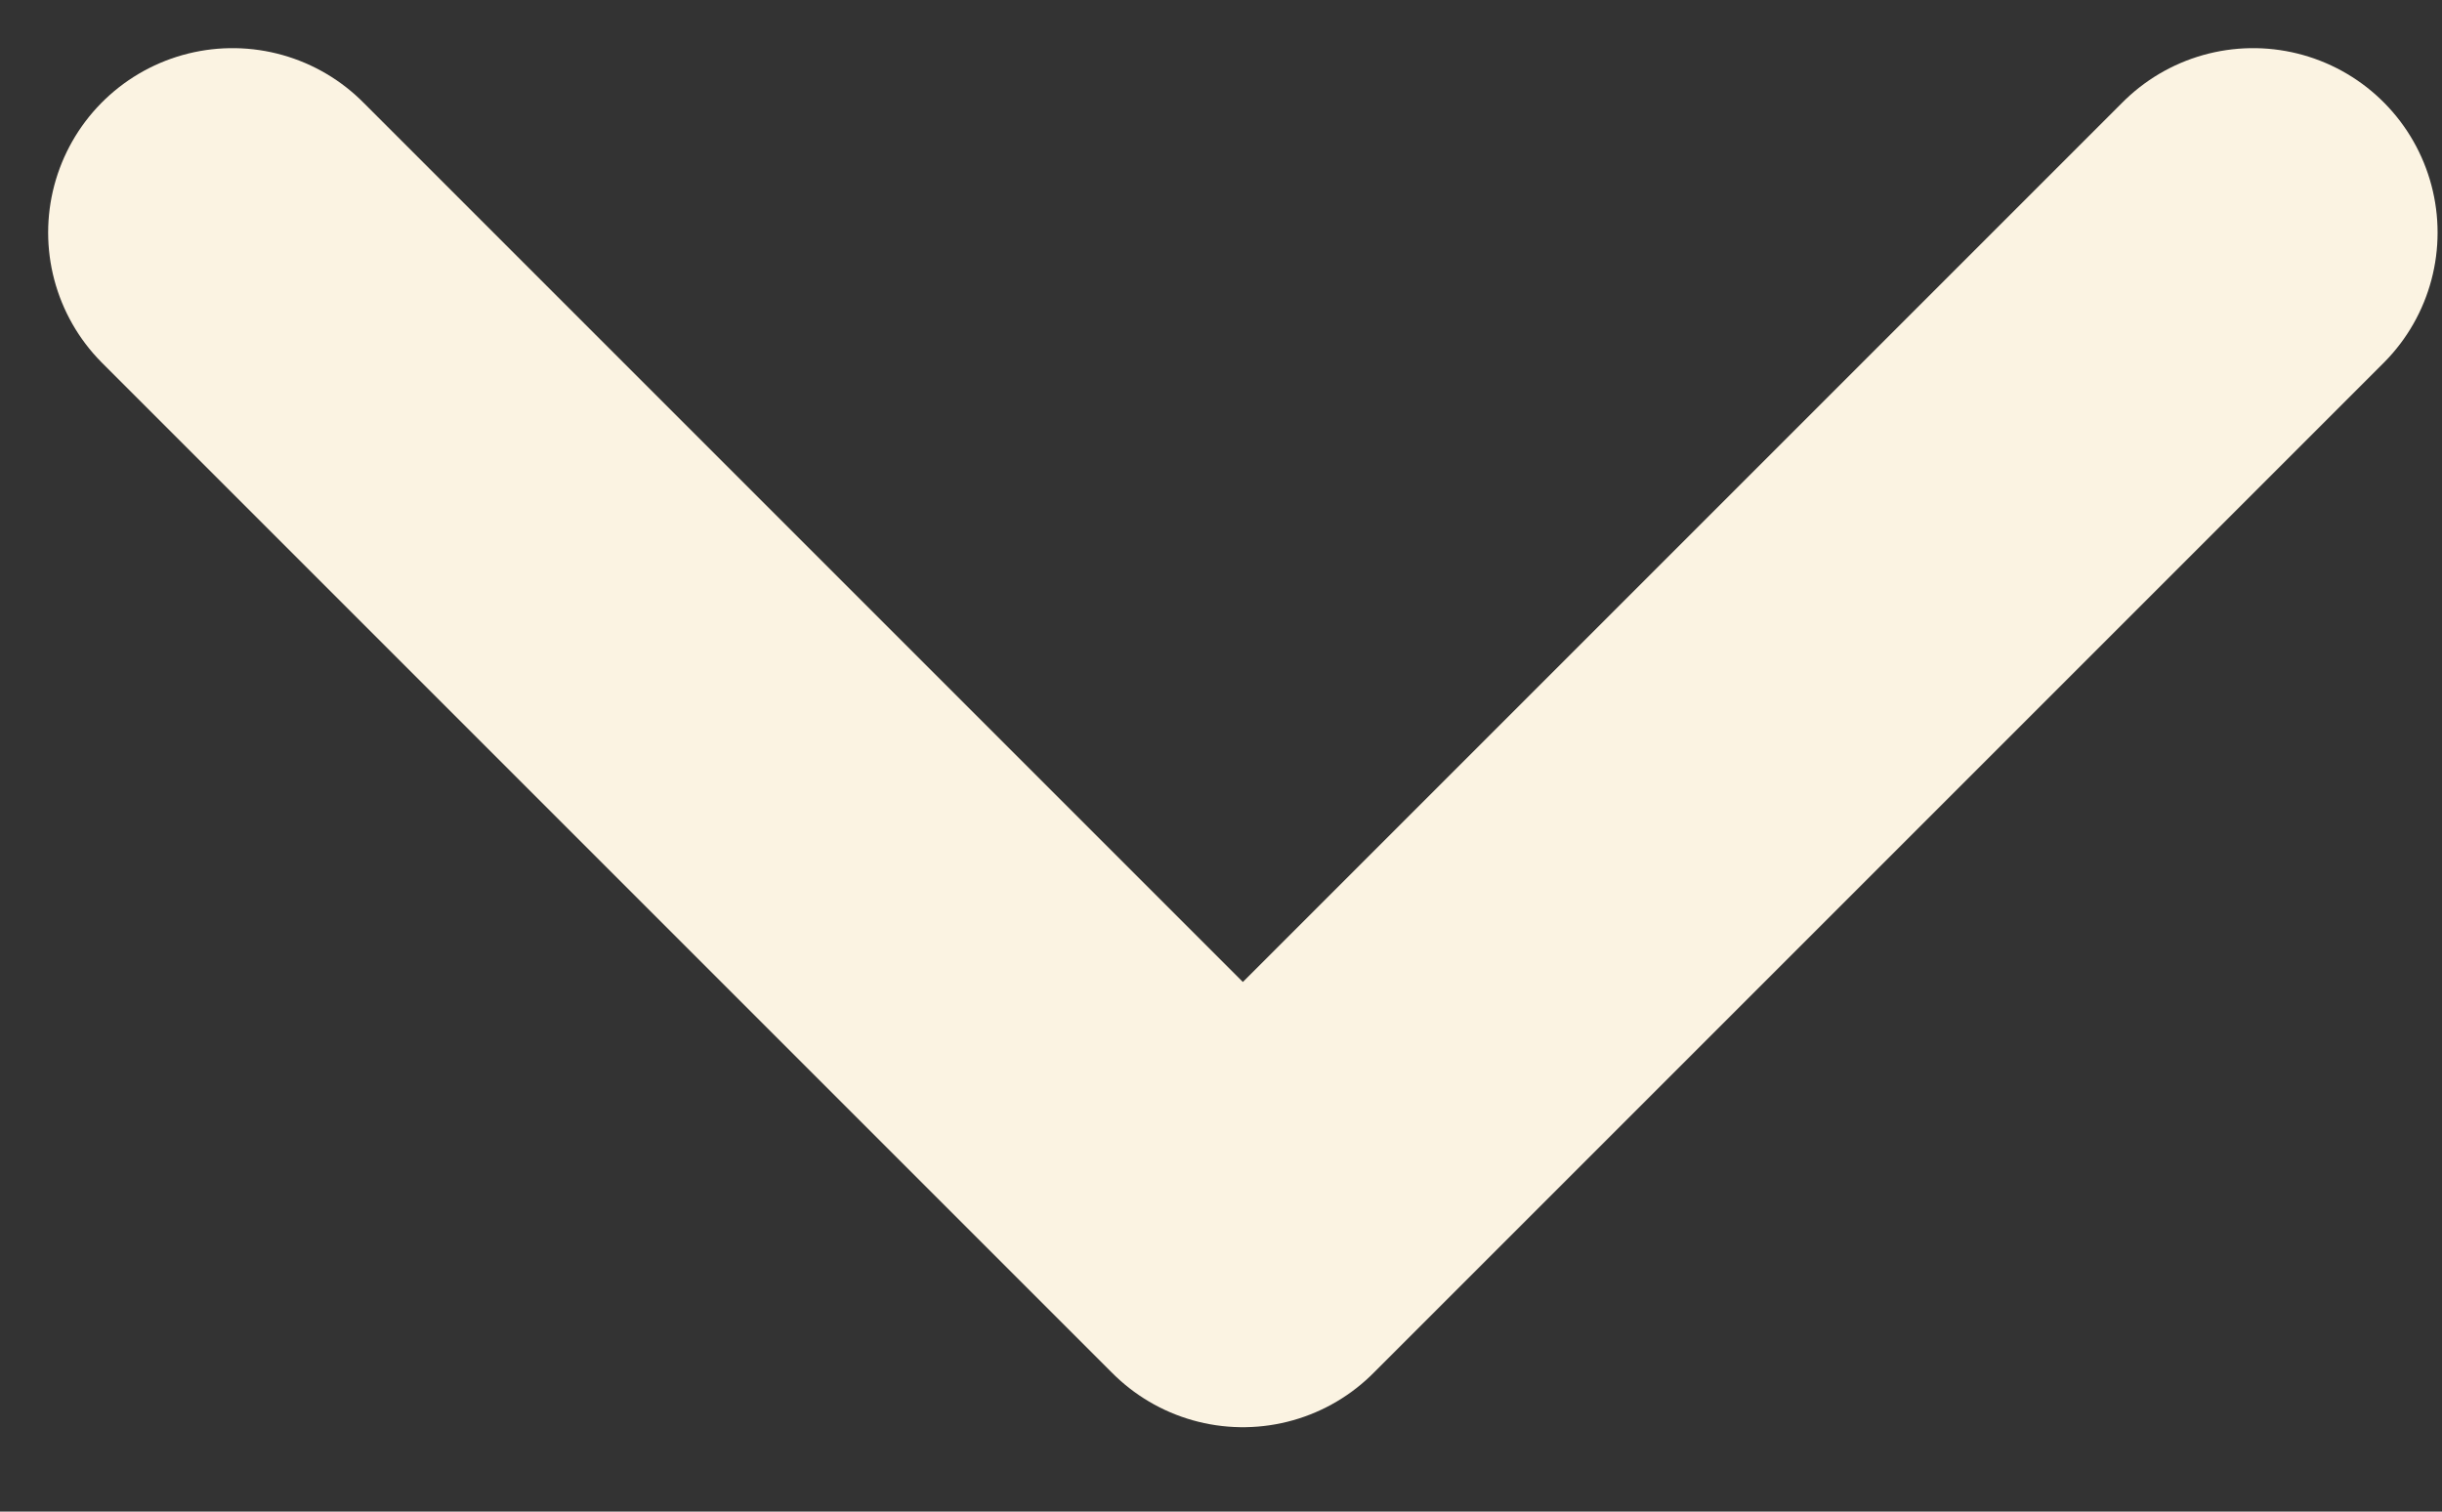 <svg width="21" height="13" viewBox="0 0 21 13" fill="none" xmlns="http://www.w3.org/2000/svg">
<rect x="0" y="0" width="21" height="13" fill="#333333" stroke="none"/>
<path d="M2 2L10.688 10.688L19.376 2" stroke="#FBF3E2" stroke-width="3.172" stroke-linecap="round" stroke-linejoin="round"/>
</svg>
